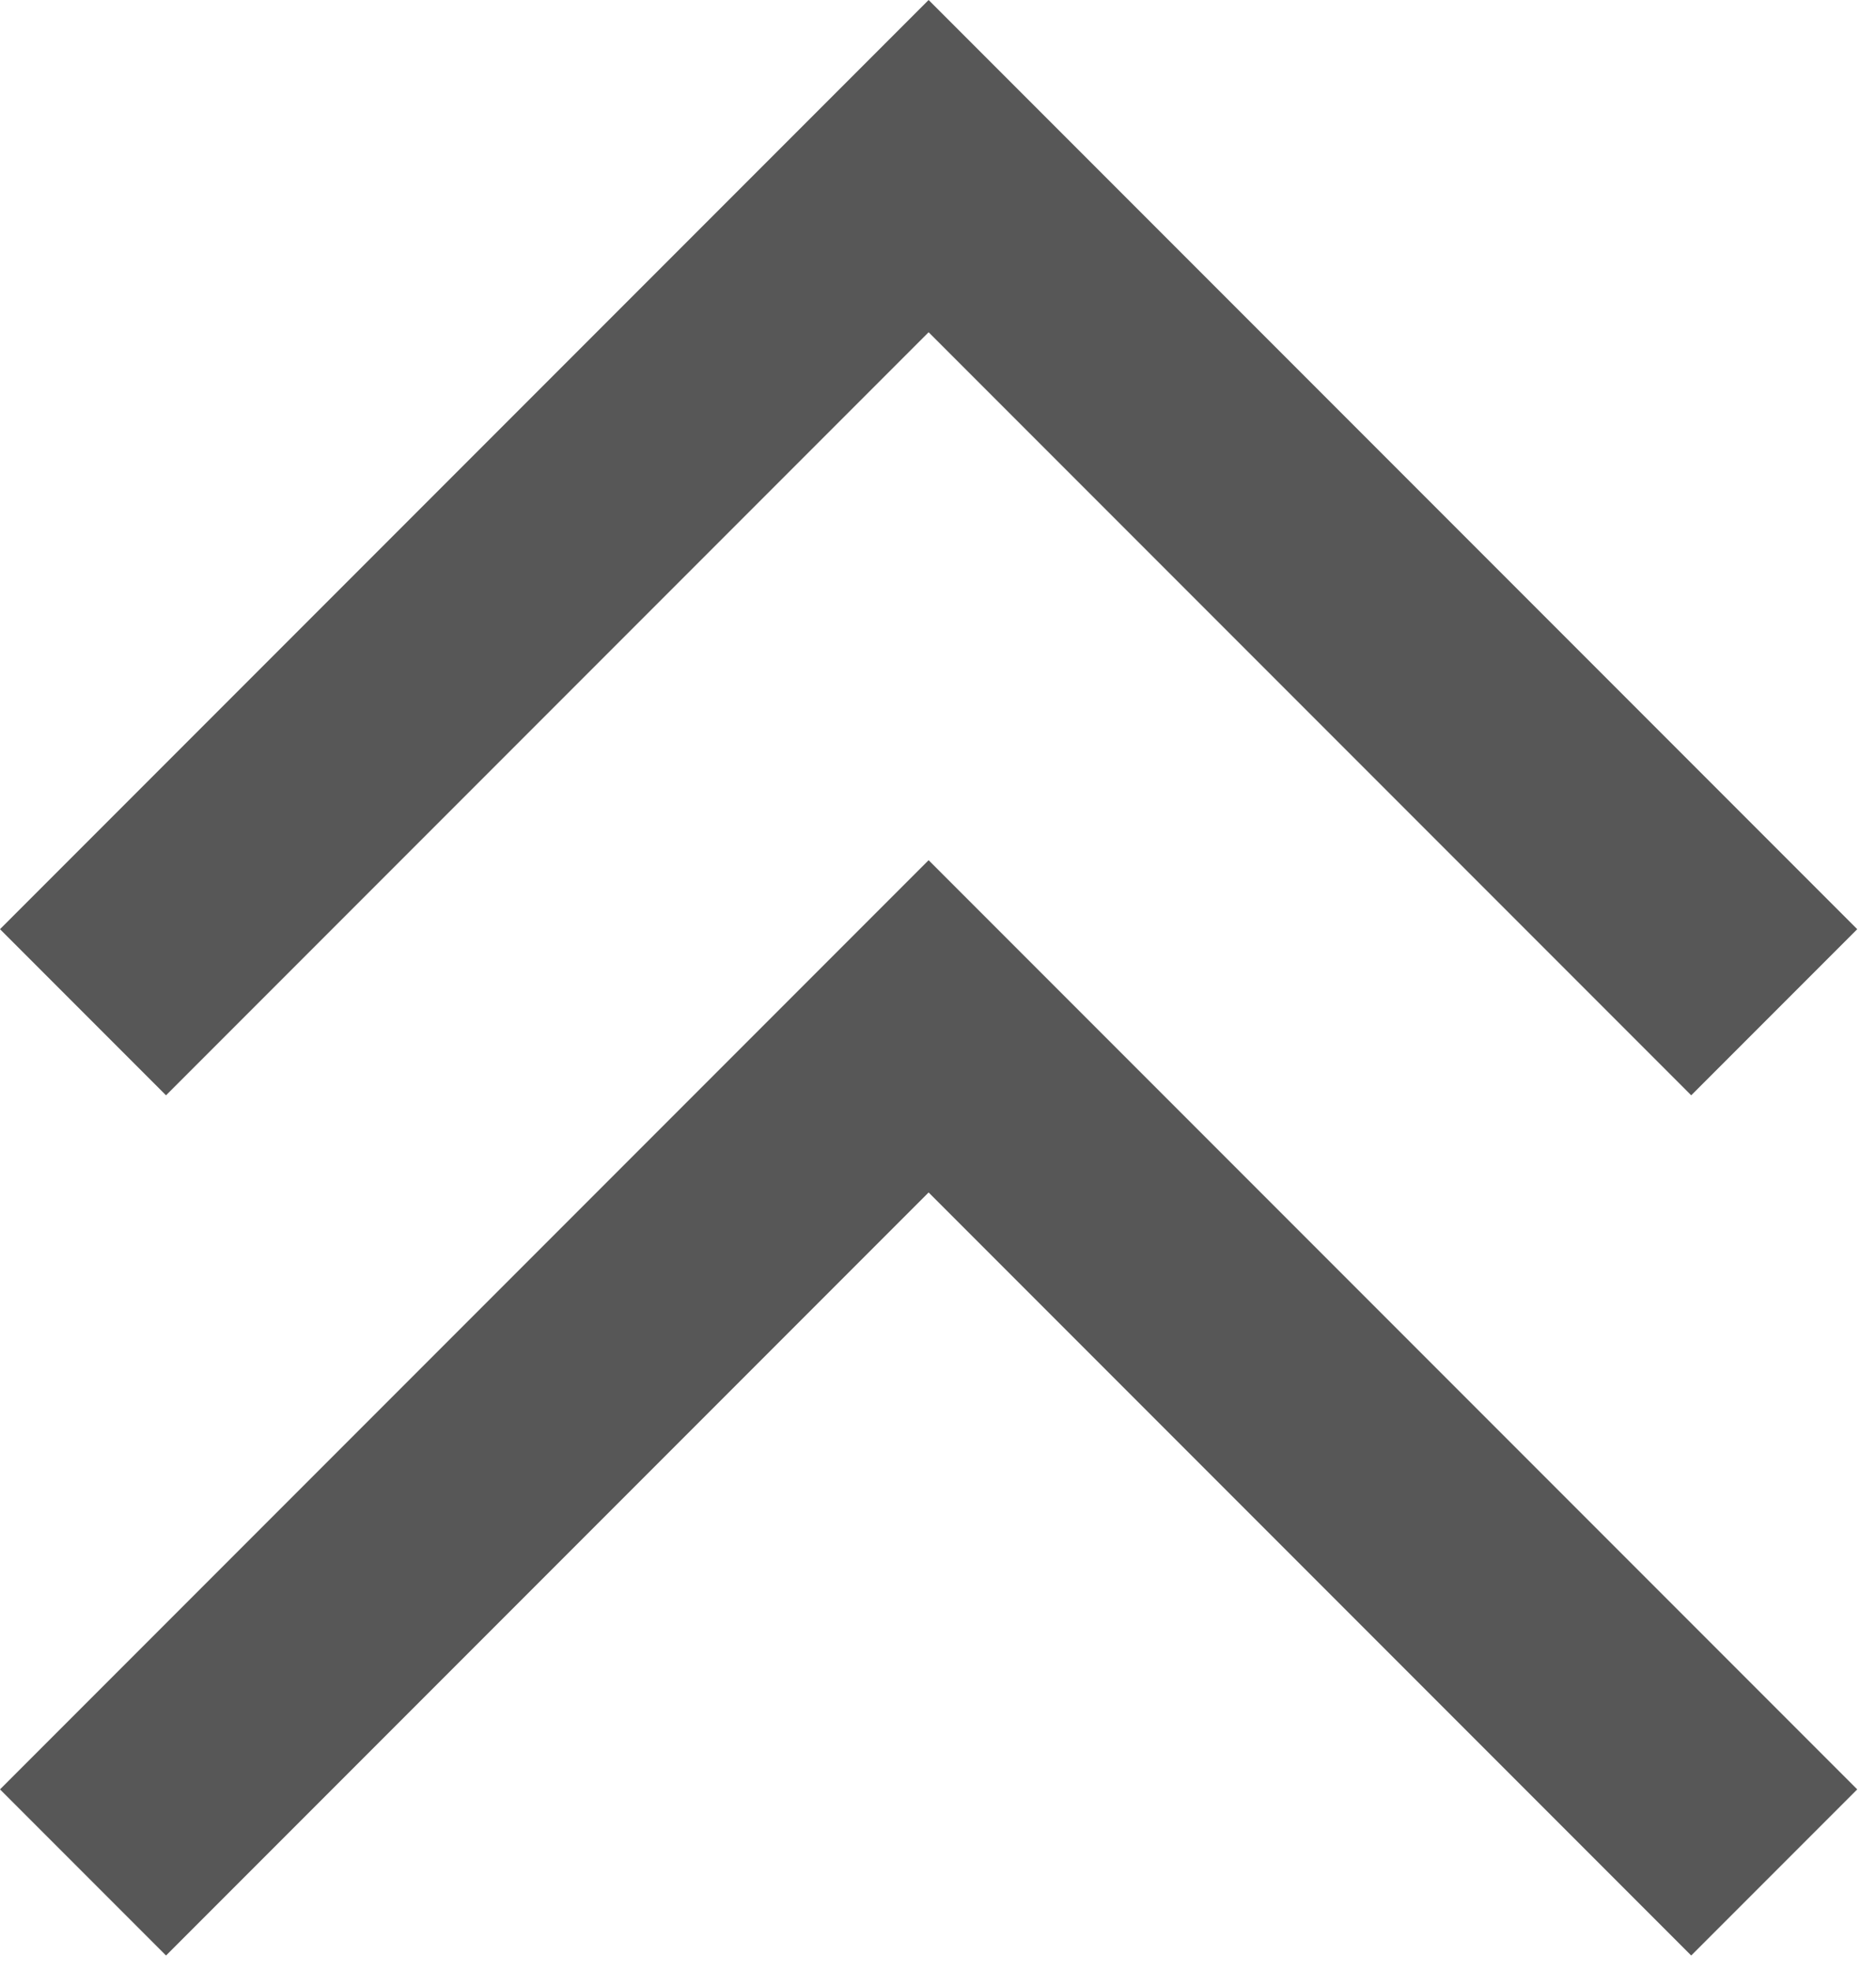 <svg width="20" height="21" viewBox="0 0 20 21" fill="none" xmlns="http://www.w3.org/2000/svg">
<path d="M18.03 20.835L19.8 19.065L9.9 9.165L4.91583e-05 19.065L1.77 20.835L9.9 12.705L18.03 20.835Z" fill="#575757"/>
<path d="M18.03 11.67L19.8 9.9L9.9 -4.32743e-07L4.91583e-05 9.9L1.77 11.67L9.9 3.54L18.03 11.67Z" fill="#575757"/>
</svg>
